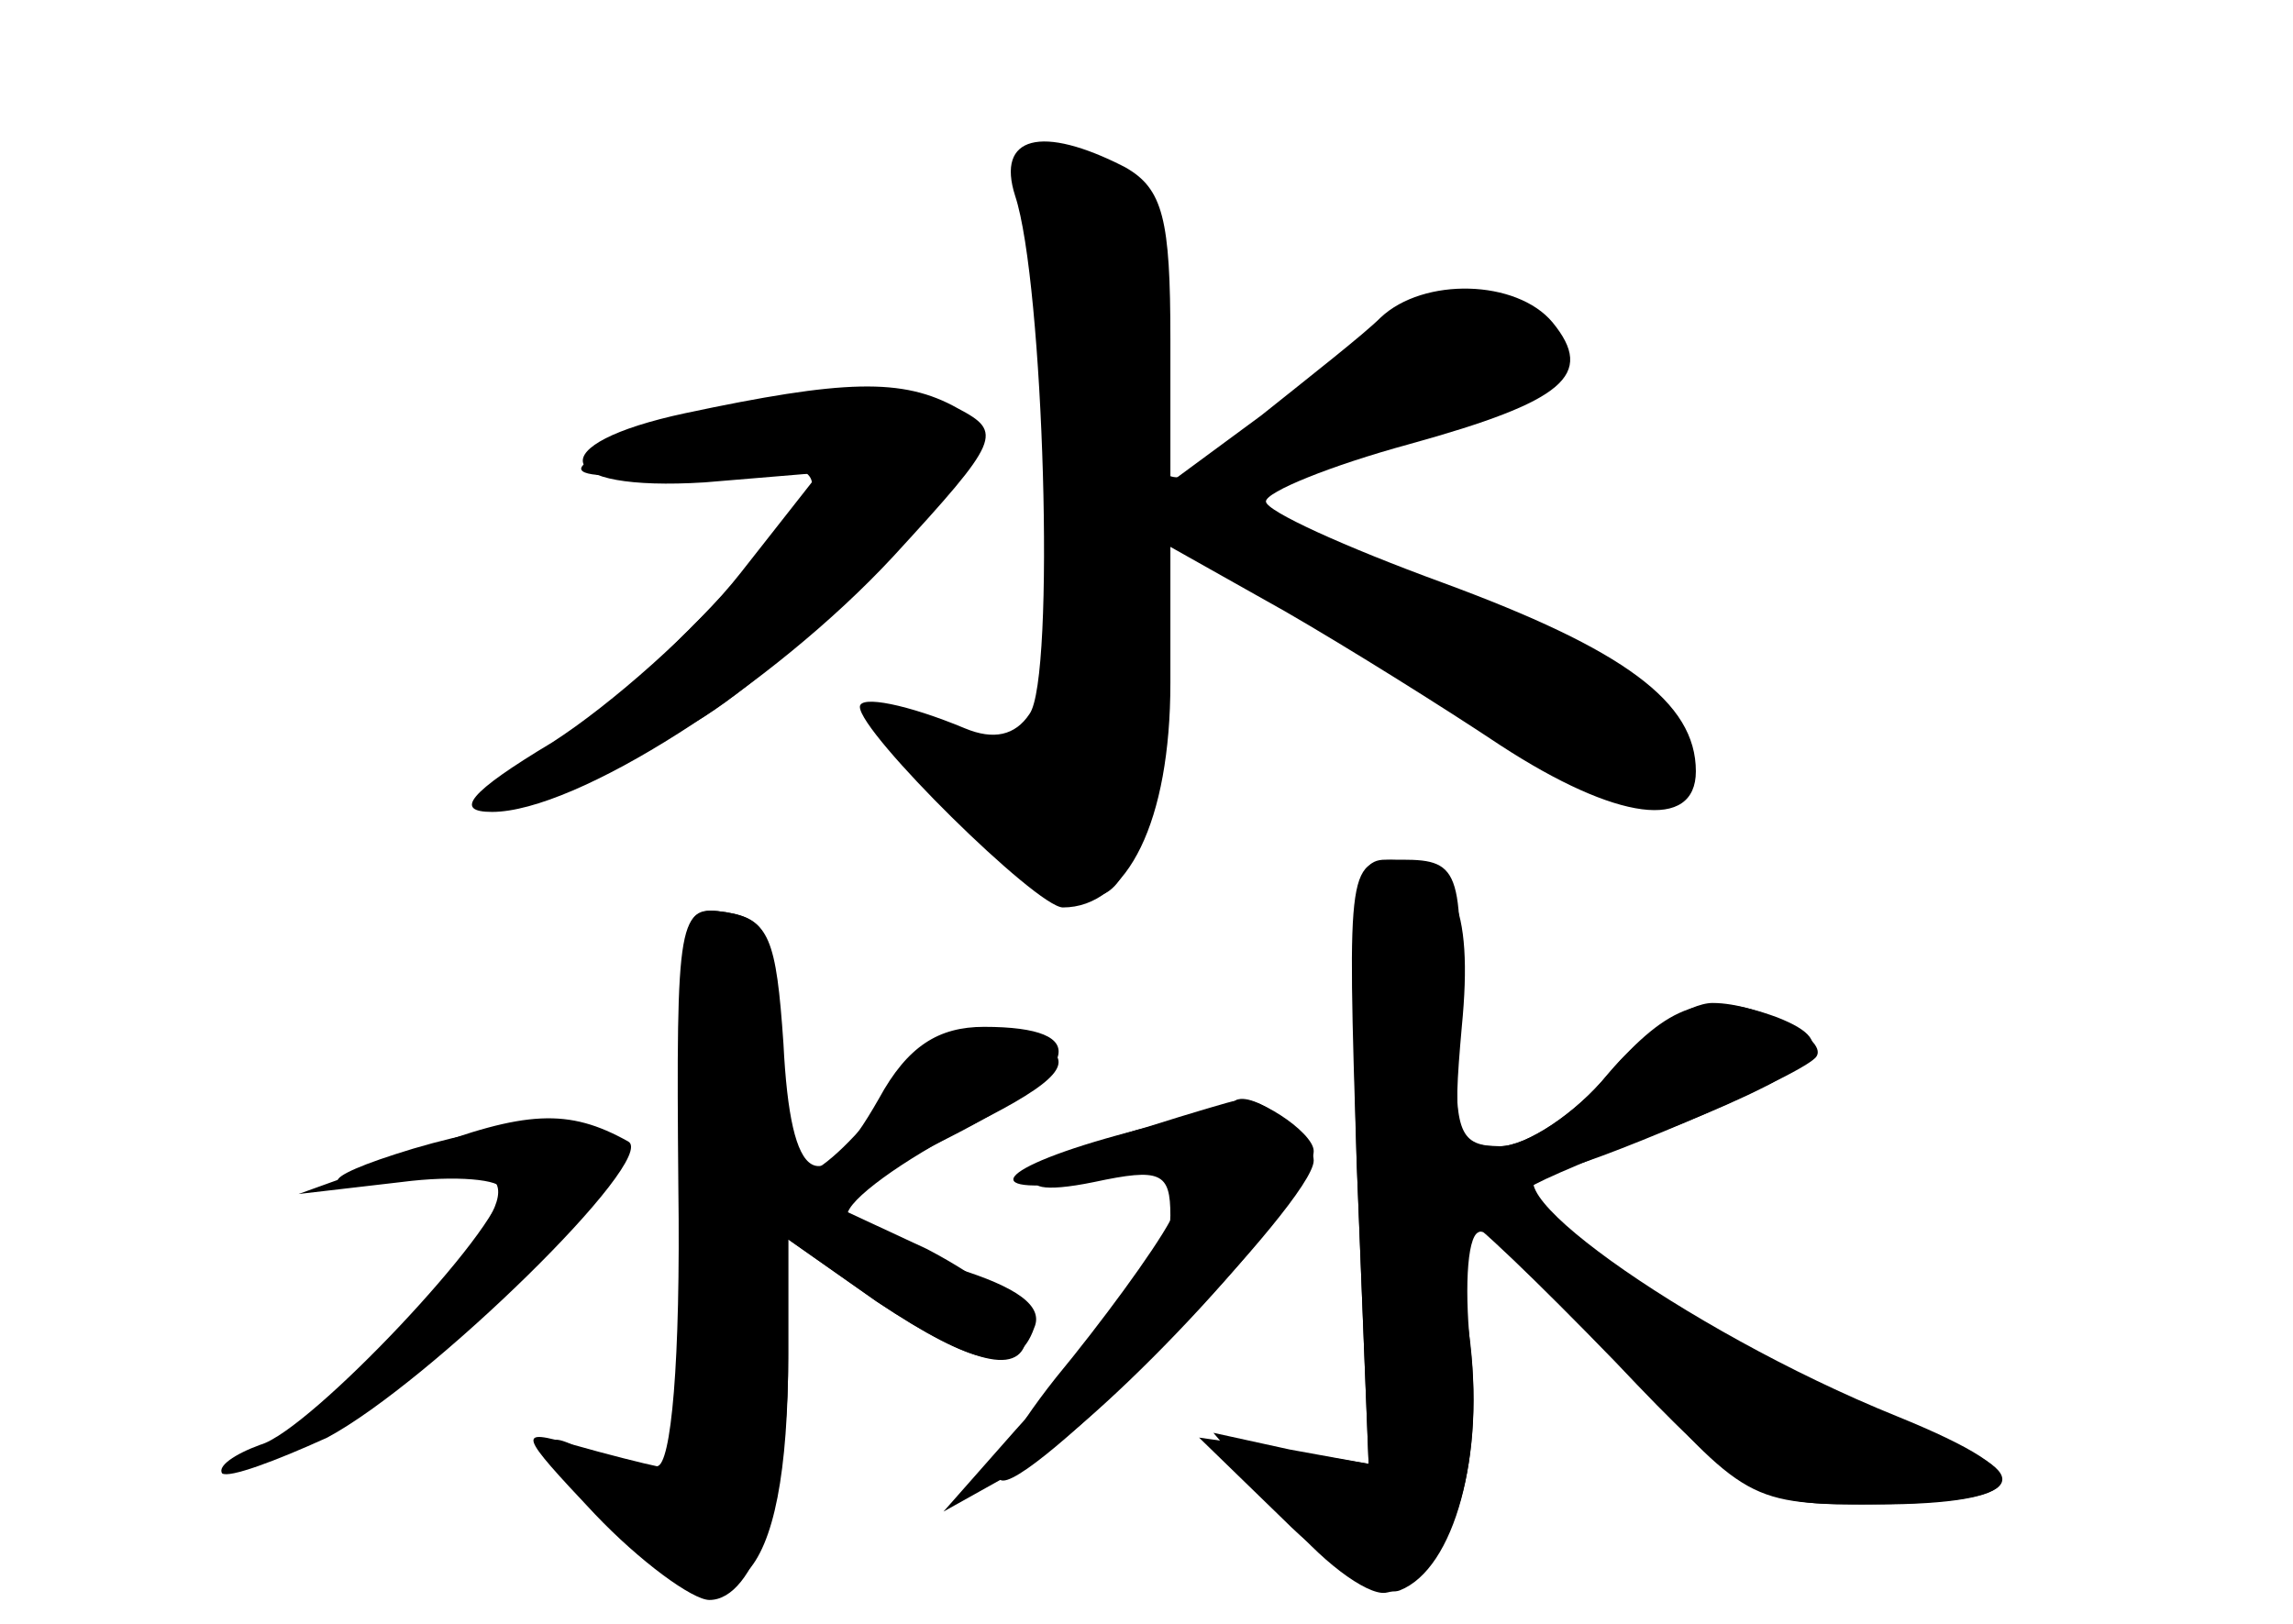 <?xml version="1.0" standalone="no"?>
<!DOCTYPE svg PUBLIC "-//W3C//DTD SVG 20010904//EN"
 "http://www.w3.org/TR/2001/REC-SVG-20010904/DTD/svg10.dtd">
<svg version="1.0" xmlns="http://www.w3.org/2000/svg"
 width="96pt" height="68pt" viewBox="0 0 96 68"
 preserveAspectRatio="xMidYMid meet">
<g transform="translate(0,68) scale(0.1,-0.1)" fill="#000000" stroke="none">
<g id="part-0" class="char-part">
  <path d="M425 598 c12 -36 17 -202 6 -217 -6 -9 -15 -11 -27 -6 -24 10 -44 14
-44 9 0 -11 74 -84 85 -84 27 0 45 36 45 94 l0 57 48 -27 c26 -15 66 -40 90
-56 49 -32 82 -36 82 -11 0 29 -30 51 -106 79 -41 15 -74 30 -74 34 0 4 27 15
60 24 65 18 78 29 60 51 -15 18 -54 19 -72 2 -7 -7 -30 -25 -50 -41 l-38 -28
0 60 c0 50 -3 63 -19 72 -35 18 -54 13 -46 -12z"/>
  <path d="M287 507 c-61 -13 -56 -33 8 -29 l48 4 -33 -42 c-18 -23 -54 -55 -79
-71 -35 -21 -41 -29 -25 -29 35 0 117 52 168 107 45 49 46 52 27 62 -23 13
-48 12 -114 -2z"/>
  <path d="M568 193 l5 -126 -33 6 -32 7 29 -34 c15 -19 35 -34 43 -33 25 4 41
48 36 99 -3 26 -2 50 3 52 4 3 31 -22 60 -55 52 -58 53 -59 107 -59 62 0 70
13 18 30 -57 19 -175 94 -163 103 2 2 30 14 62 26 59 24 69 34 41 45 -30 11
-45 6 -71 -24 -13 -16 -34 -30 -45 -30 -17 0 -19 6 -18 43 3 72 2 77 -23 77
-23 0 -23 0 -19 -127z"/>
  <path d="M288 190 c5 -120 -1 -140 -37 -121 -28 16 -26 9 8 -28 47 -50 71 -27
71 72 l0 48 37 -26 c42 -28 59 -31 66 -11 4 9 -7 17 -33 25 -22 6 -42 16 -45
21 -3 5 18 21 46 36 39 19 49 28 38 35 -25 15 -48 10 -65 -16 -9 -14 -24 -30
-33 -35 -14 -7 -16 -1 -16 48 0 50 -3 57 -21 60 -20 3 -20 0 -16 -108z"/>
  <path d="M480 208 c-47 -13 -66 -32 -22 -23 28 6 32 4 32 -14 0 -11 -8 -28
-17 -38 -10 -10 -31 -33 -48 -52 l-30 -34 34 19 c35 20 121 113 121 132 0 8
-26 25 -33 21 -1 0 -18 -5 -37 -11z"/>
  <path d="M173 199 c-43 -13 -42 -19 2 -12 48 8 45 -7 -12 -69 -45 -48 -46 -50
-15 -32 43 25 115 101 107 114 -7 12 -38 12 -82 -1z"/>
</g>
<g id="part-1" class="char-part">
  <path d="M439 489 l3 -121 -36 4 -37 4 40 -40 c54 -54 71 -41 71 55 0 38 2 69
5 69 2 0 45 -25 95 -55 88 -53 110 -62 123 -49 14 15 -16 44 -65 62 -29 11
-71 28 -93 37 l-39 17 78 25 c76 24 77 25 60 44 -25 27 -40 24 -91 -21 -64
-56 -77 -54 -70 12 7 54 -3 78 -32 78 -14 0 -16 -14 -12 -121z"/>
  <path d="M302 505 c-72 -18 -79 -29 -14 -22 36 4 52 3 52 -6 0 -6 -29 -39 -64
-73 -63 -62 -57 -71 19 -24 44 28 119 110 109 119 -18 17 -50 18 -102 6z"/>
</g>
<g id="part-2" class="char-part">
  <path d="M284 183 c1 -73 -3 -117 -9 -117 -5 1 -21 5 -35 9 -24 7 -23 5 9 -29
19 -20 41 -36 48 -36 19 0 33 43 33 101 l0 50 37 -26 c42 -28 63 -32 63 -12 0
7 -19 22 -42 34 l-43 20 53 27 c55 28 60 46 14 46 -19 0 -32 -8 -44 -30 -25
-44 -37 -37 -40 23 -3 44 -6 52 -24 55 -20 3 -21 -1 -20 -115z"/>
  <path d="M175 198 l-50 -18 43 5 c23 3 42 1 42 -3 0 -16 -80 -101 -101 -107
-11 -4 -18 -9 -16 -12 3 -2 22 5 44 15 43 23 139 117 126 124 -25 14 -43 13
-88 -4z"/>
</g>
<g id="part-3" class="char-part">
  <path d="M568 193 l5 -126 -36 6 -35 5 35 -34 c20 -20 41 -33 49 -30 23 9 36
57 29 108 -4 27 -5 48 -2 48 3 0 31 -27 63 -60 52 -55 61 -60 100 -60 76 0 82
11 18 37 -89 36 -182 103 -143 103 10 0 100 38 109 47 7 7 -23 23 -43 23 -10
0 -30 -13 -44 -30 -13 -16 -34 -30 -45 -30 -19 0 -20 5 -16 50 5 51 -4 70 -32
70 -14 0 -15 -16 -12 -127z"/>
  <path d="M473 206 c-57 -15 -67 -28 -14 -20 43 7 43 7 31 -17 -7 -13 -29 -43
-48 -66 -19 -24 -29 -43 -22 -43 16 0 130 117 130 134 0 11 -26 30 -33 25 -1
-1 -21 -7 -44 -13z"/>
</g>
</g>
</svg>